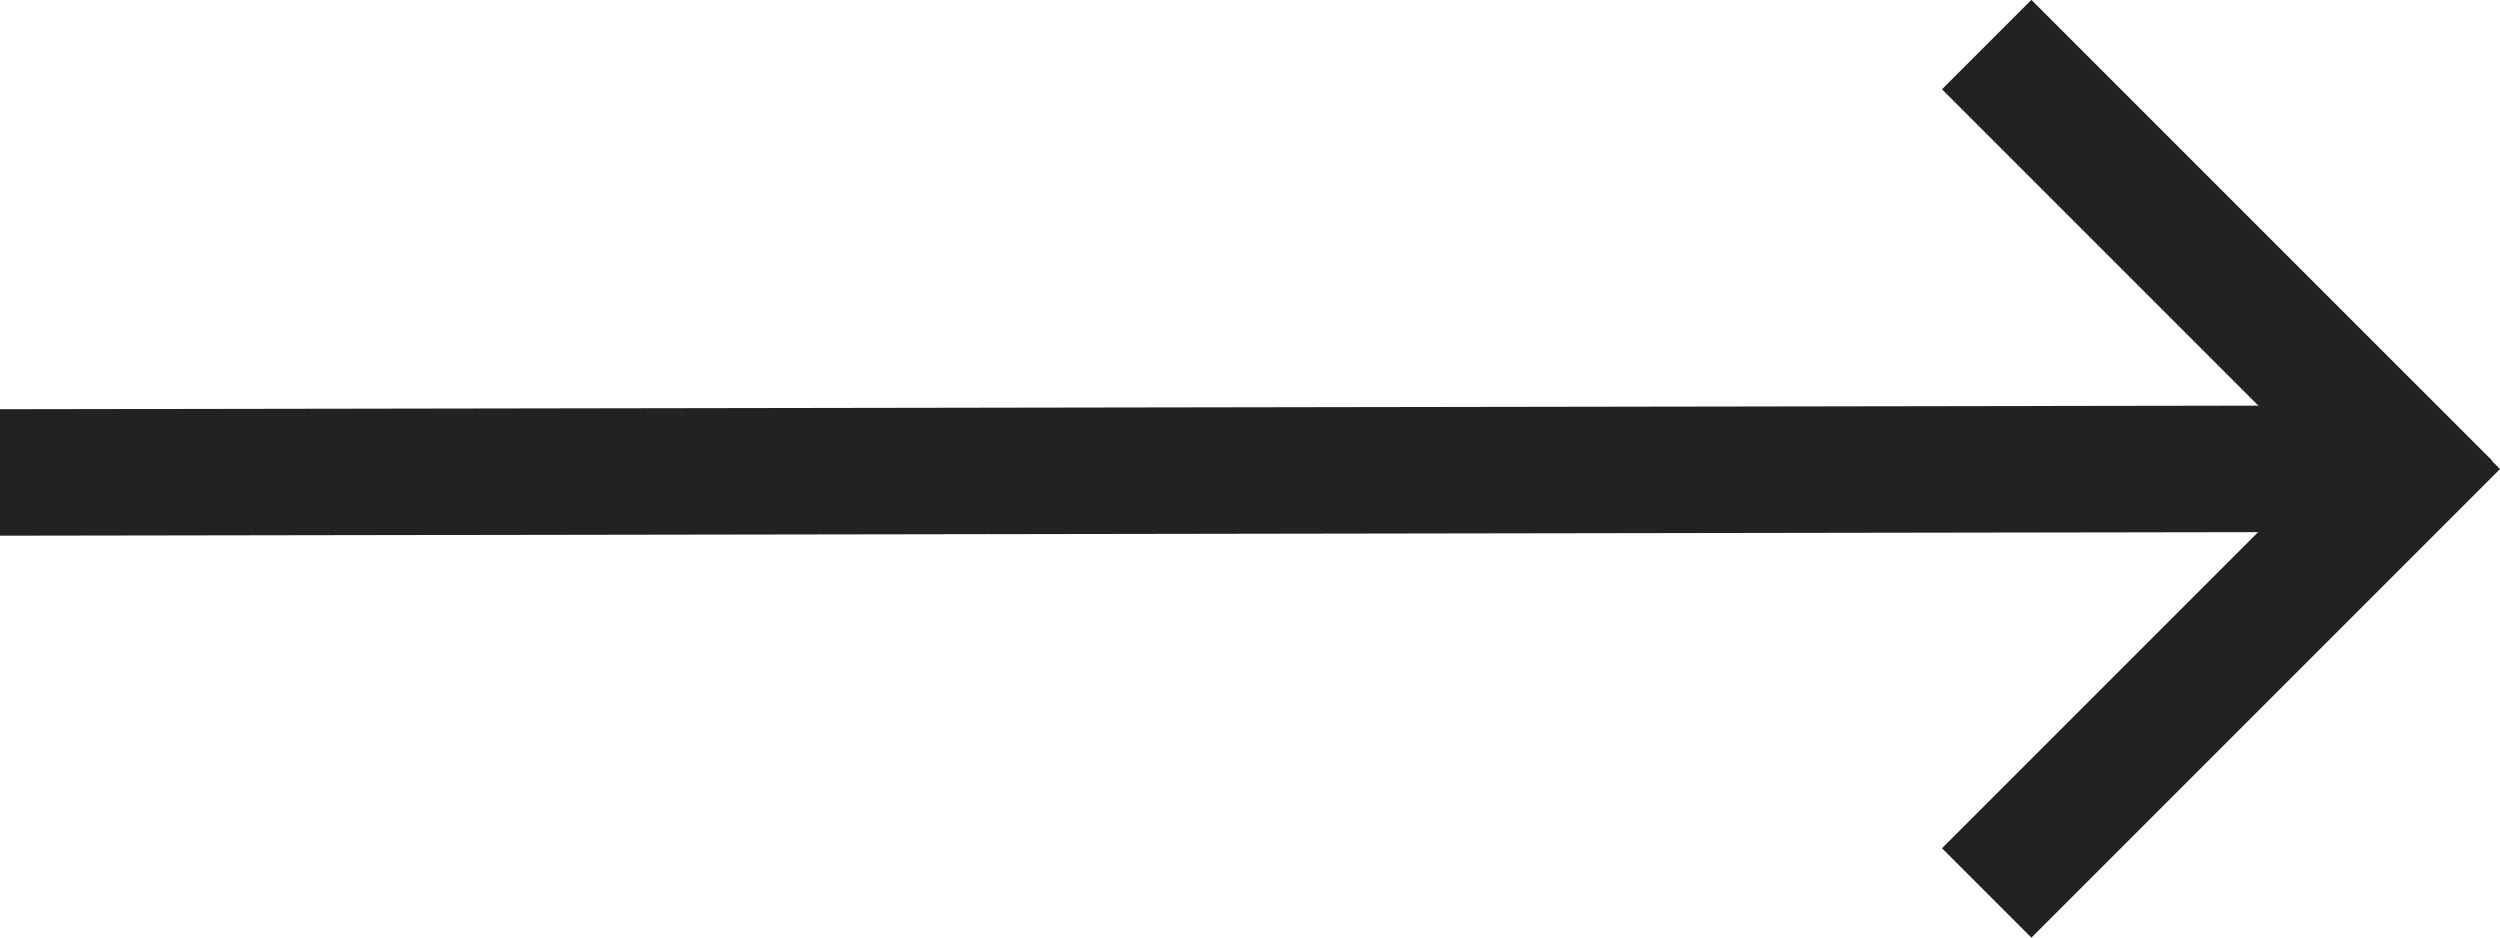 <svg width="56" height="21" viewBox="0 0 56 21" fill="none" xmlns="http://www.w3.org/2000/svg">
<line x1="-0.002" y1="10.583" x2="52.414" y2="10.5" stroke="#222222" stroke-width="2.833"/>
<line x1="44.502" y1="0.998" x2="54.82" y2="11.316" stroke="#222222" stroke-width="2.833"/>
<line y1="-1.417" x2="14.847" y2="-1.417" transform="matrix(0.707 -0.707 -0.707 -0.707 43.5 19)" stroke="#222222" stroke-width="2.833"/>
</svg>
